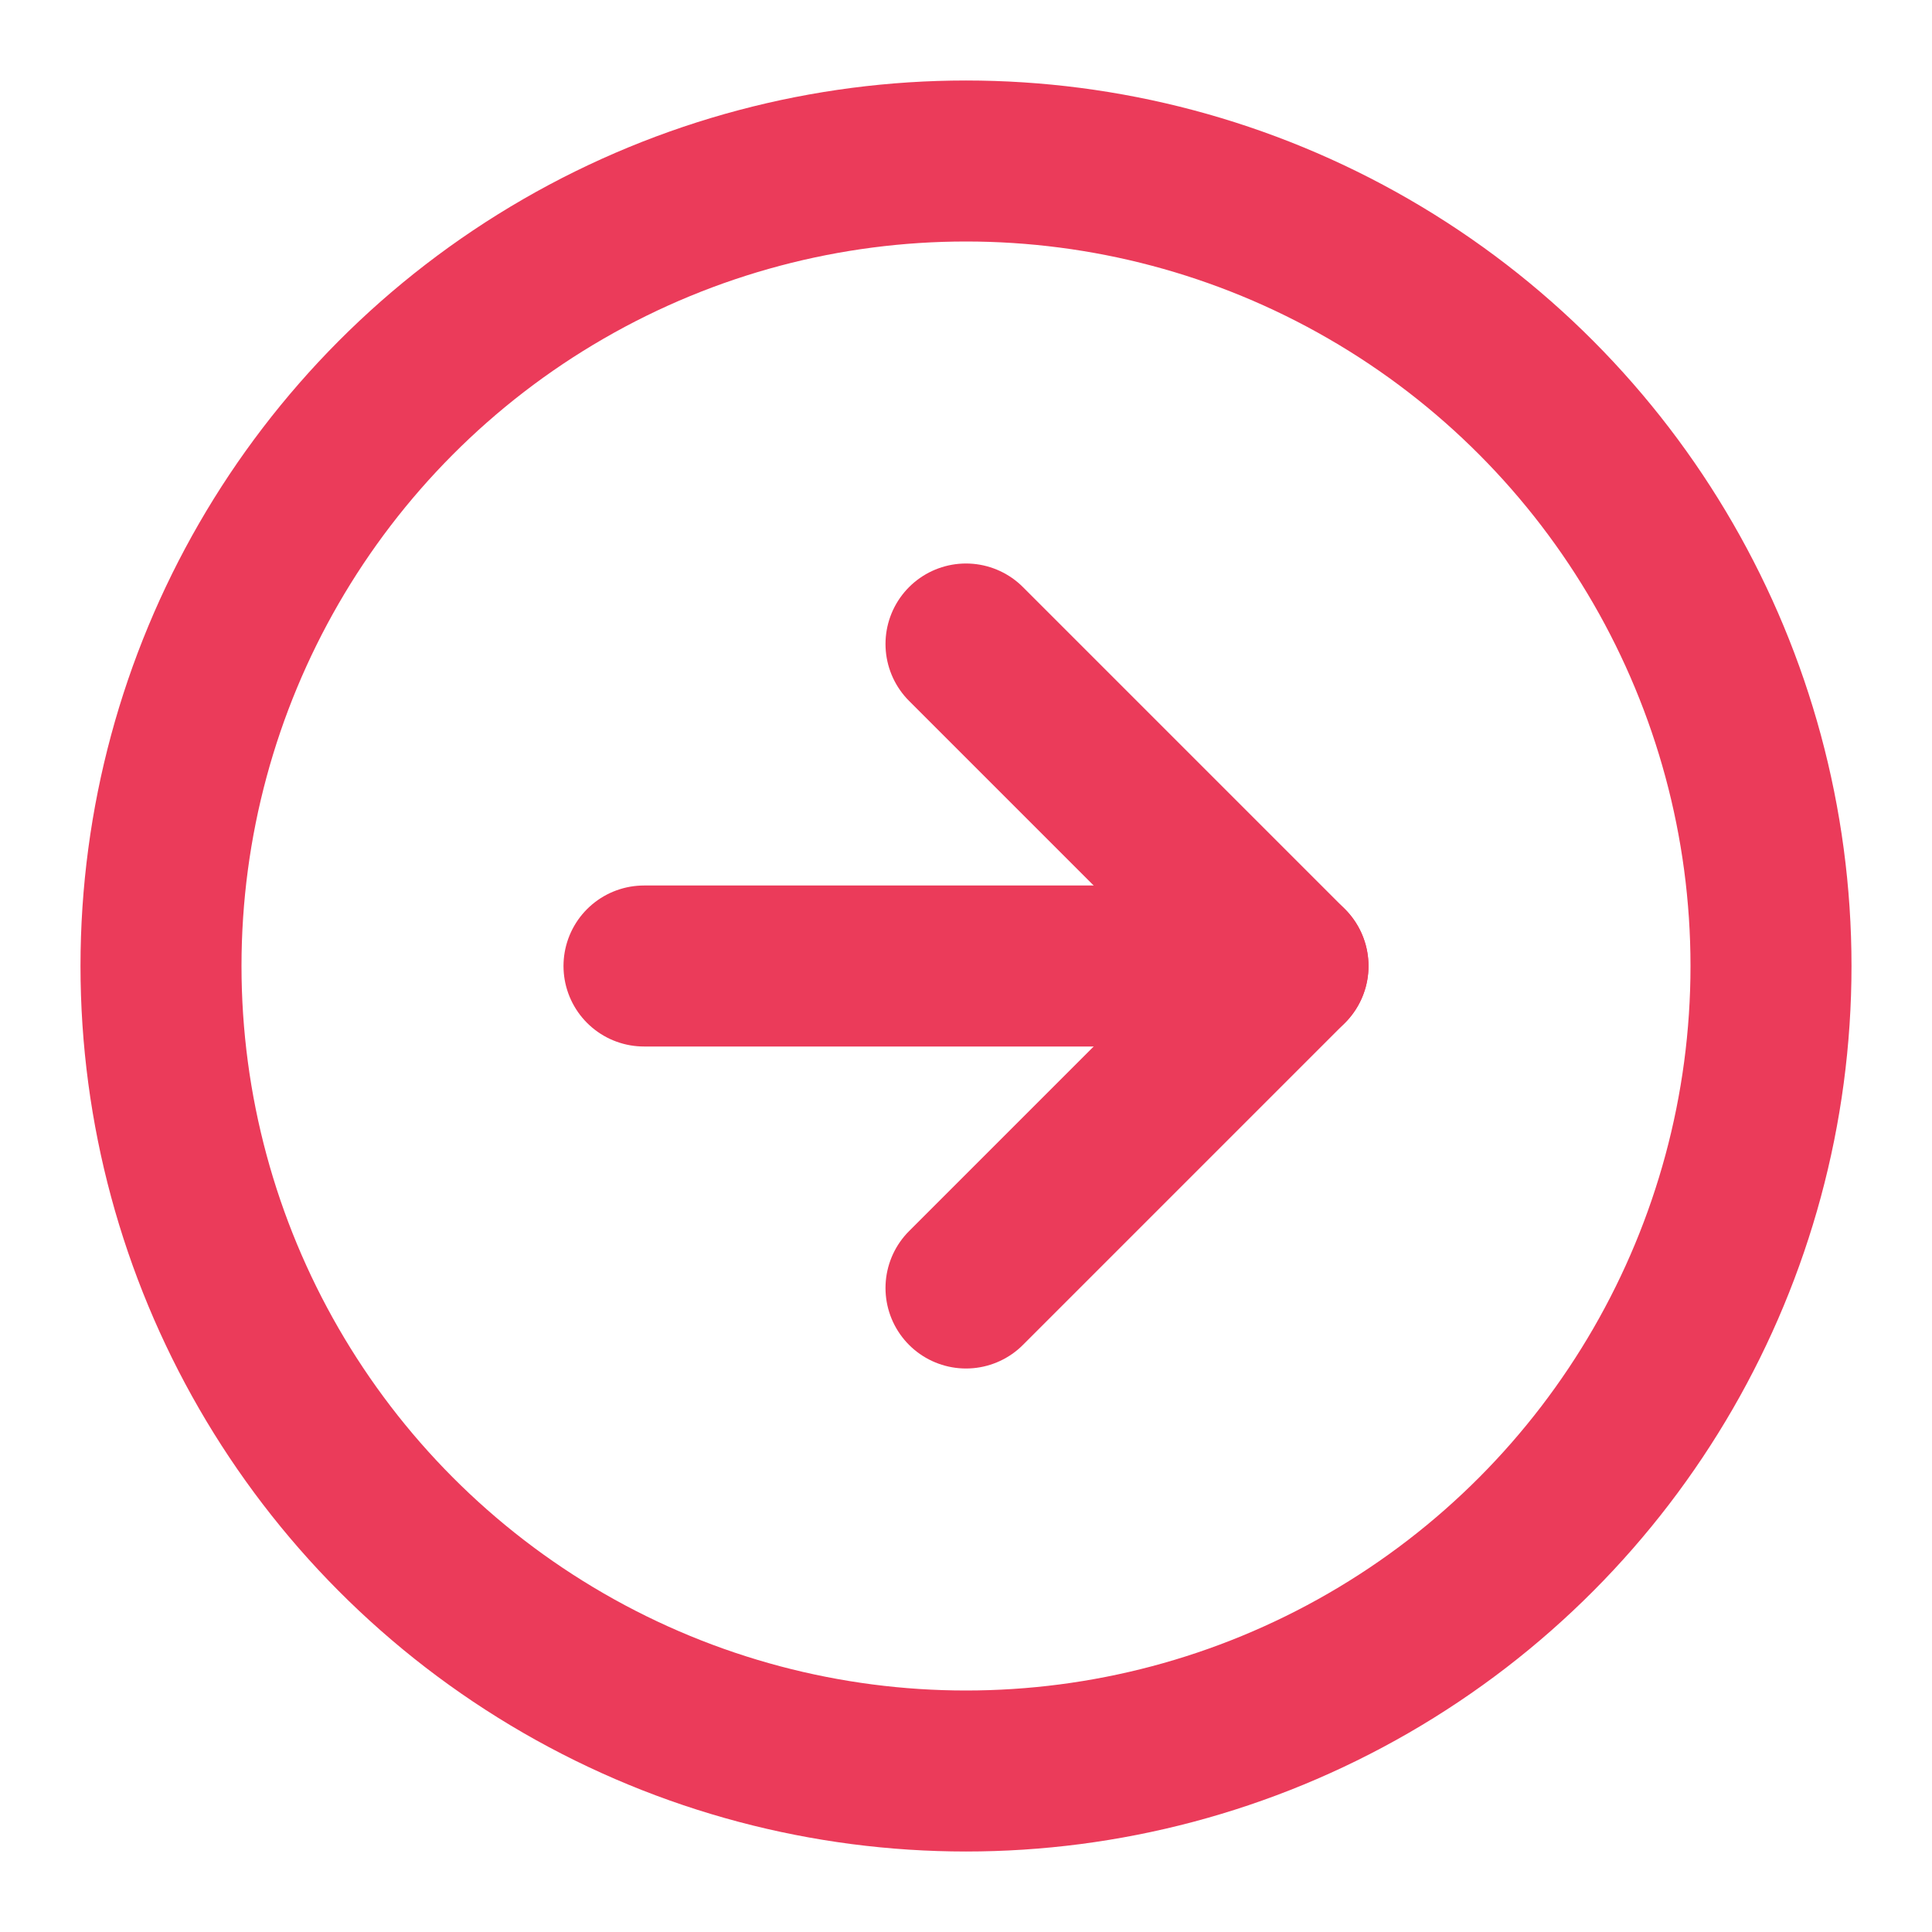 <svg xmlns="http://www.w3.org/2000/svg" width="24" height="24" viewBox="0 0 24 24" fill="none" stroke="#eb3b5a" stroke-width="2" stroke-linecap="round" stroke-linejoin="round" class="feather feather-arrow-right-circle"><circle cx="12" cy="12" r="10"></circle><polyline points="12 16 16 12 12 8"></polyline><line x1="8" y1="12" x2="16" y2="12"></line></svg>
